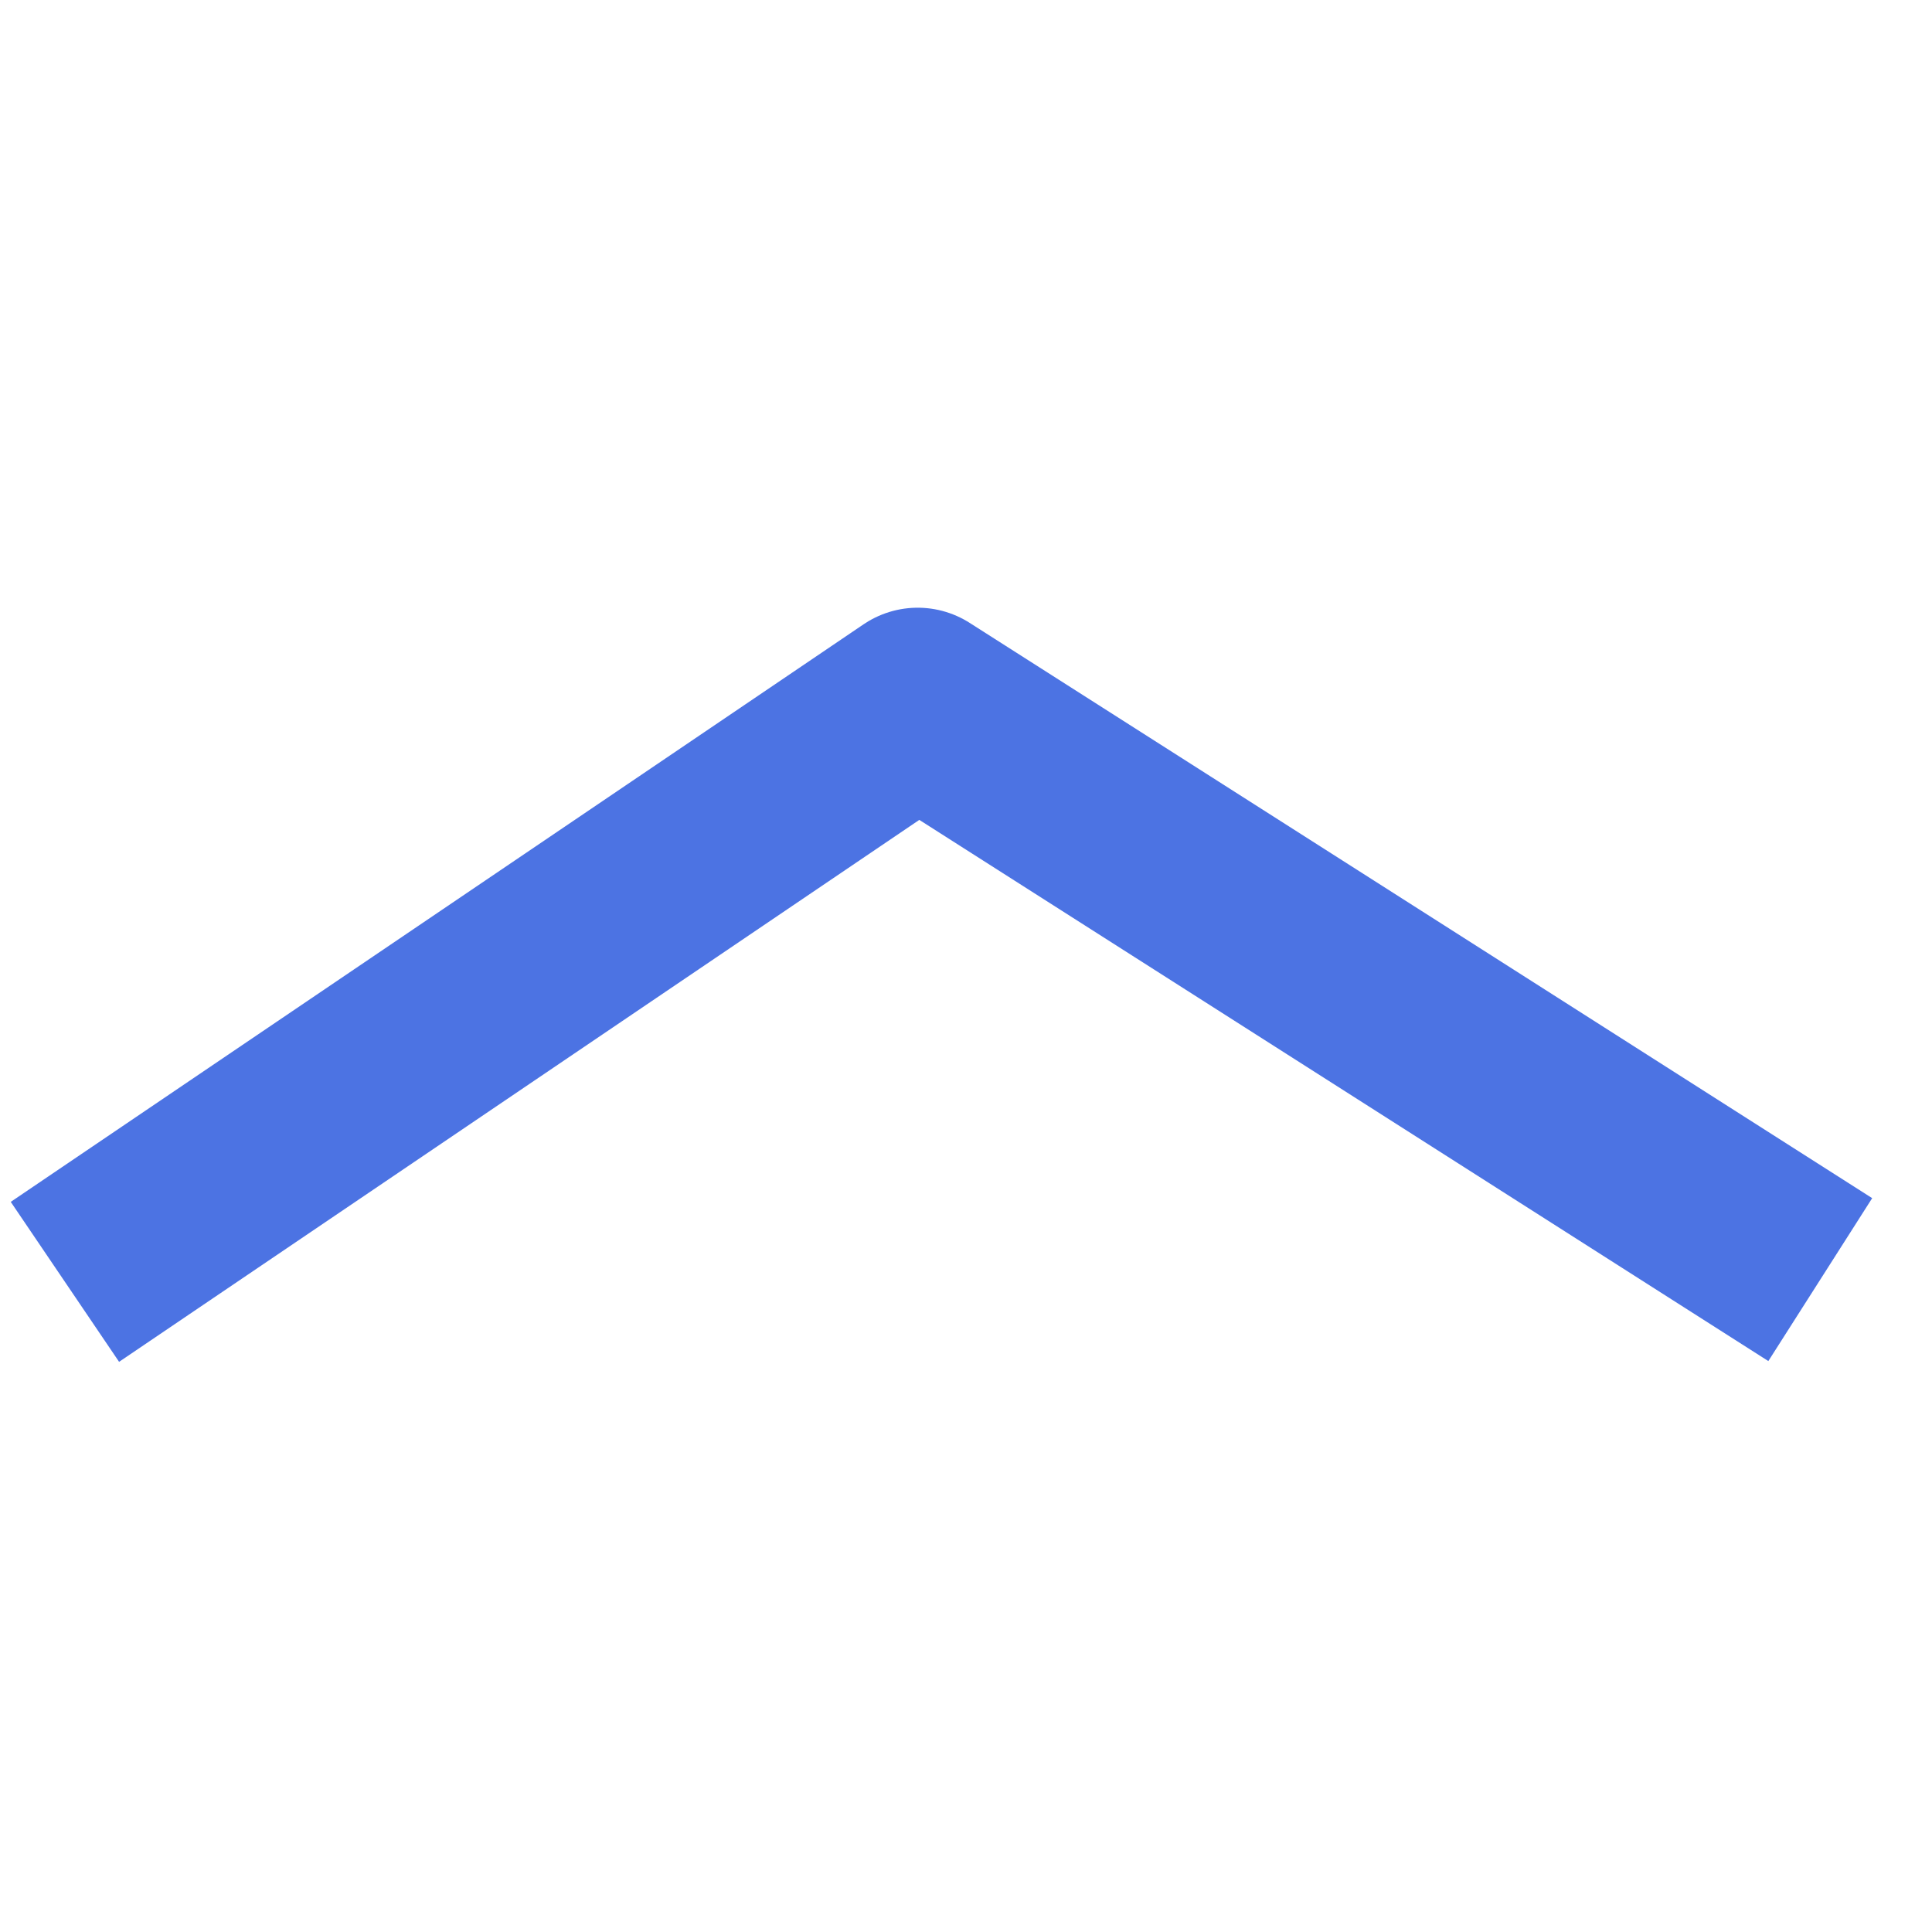 <svg width="20" height="20" viewBox="0 0 20 20" fill="none" xmlns="http://www.w3.org/2000/svg">
<path d="M1.5 12.709L9.5 7.291L18 12.709" stroke="#4C73E3" stroke-width="2" stroke-linecap="square" stroke-linejoin="round"/>
</svg>
